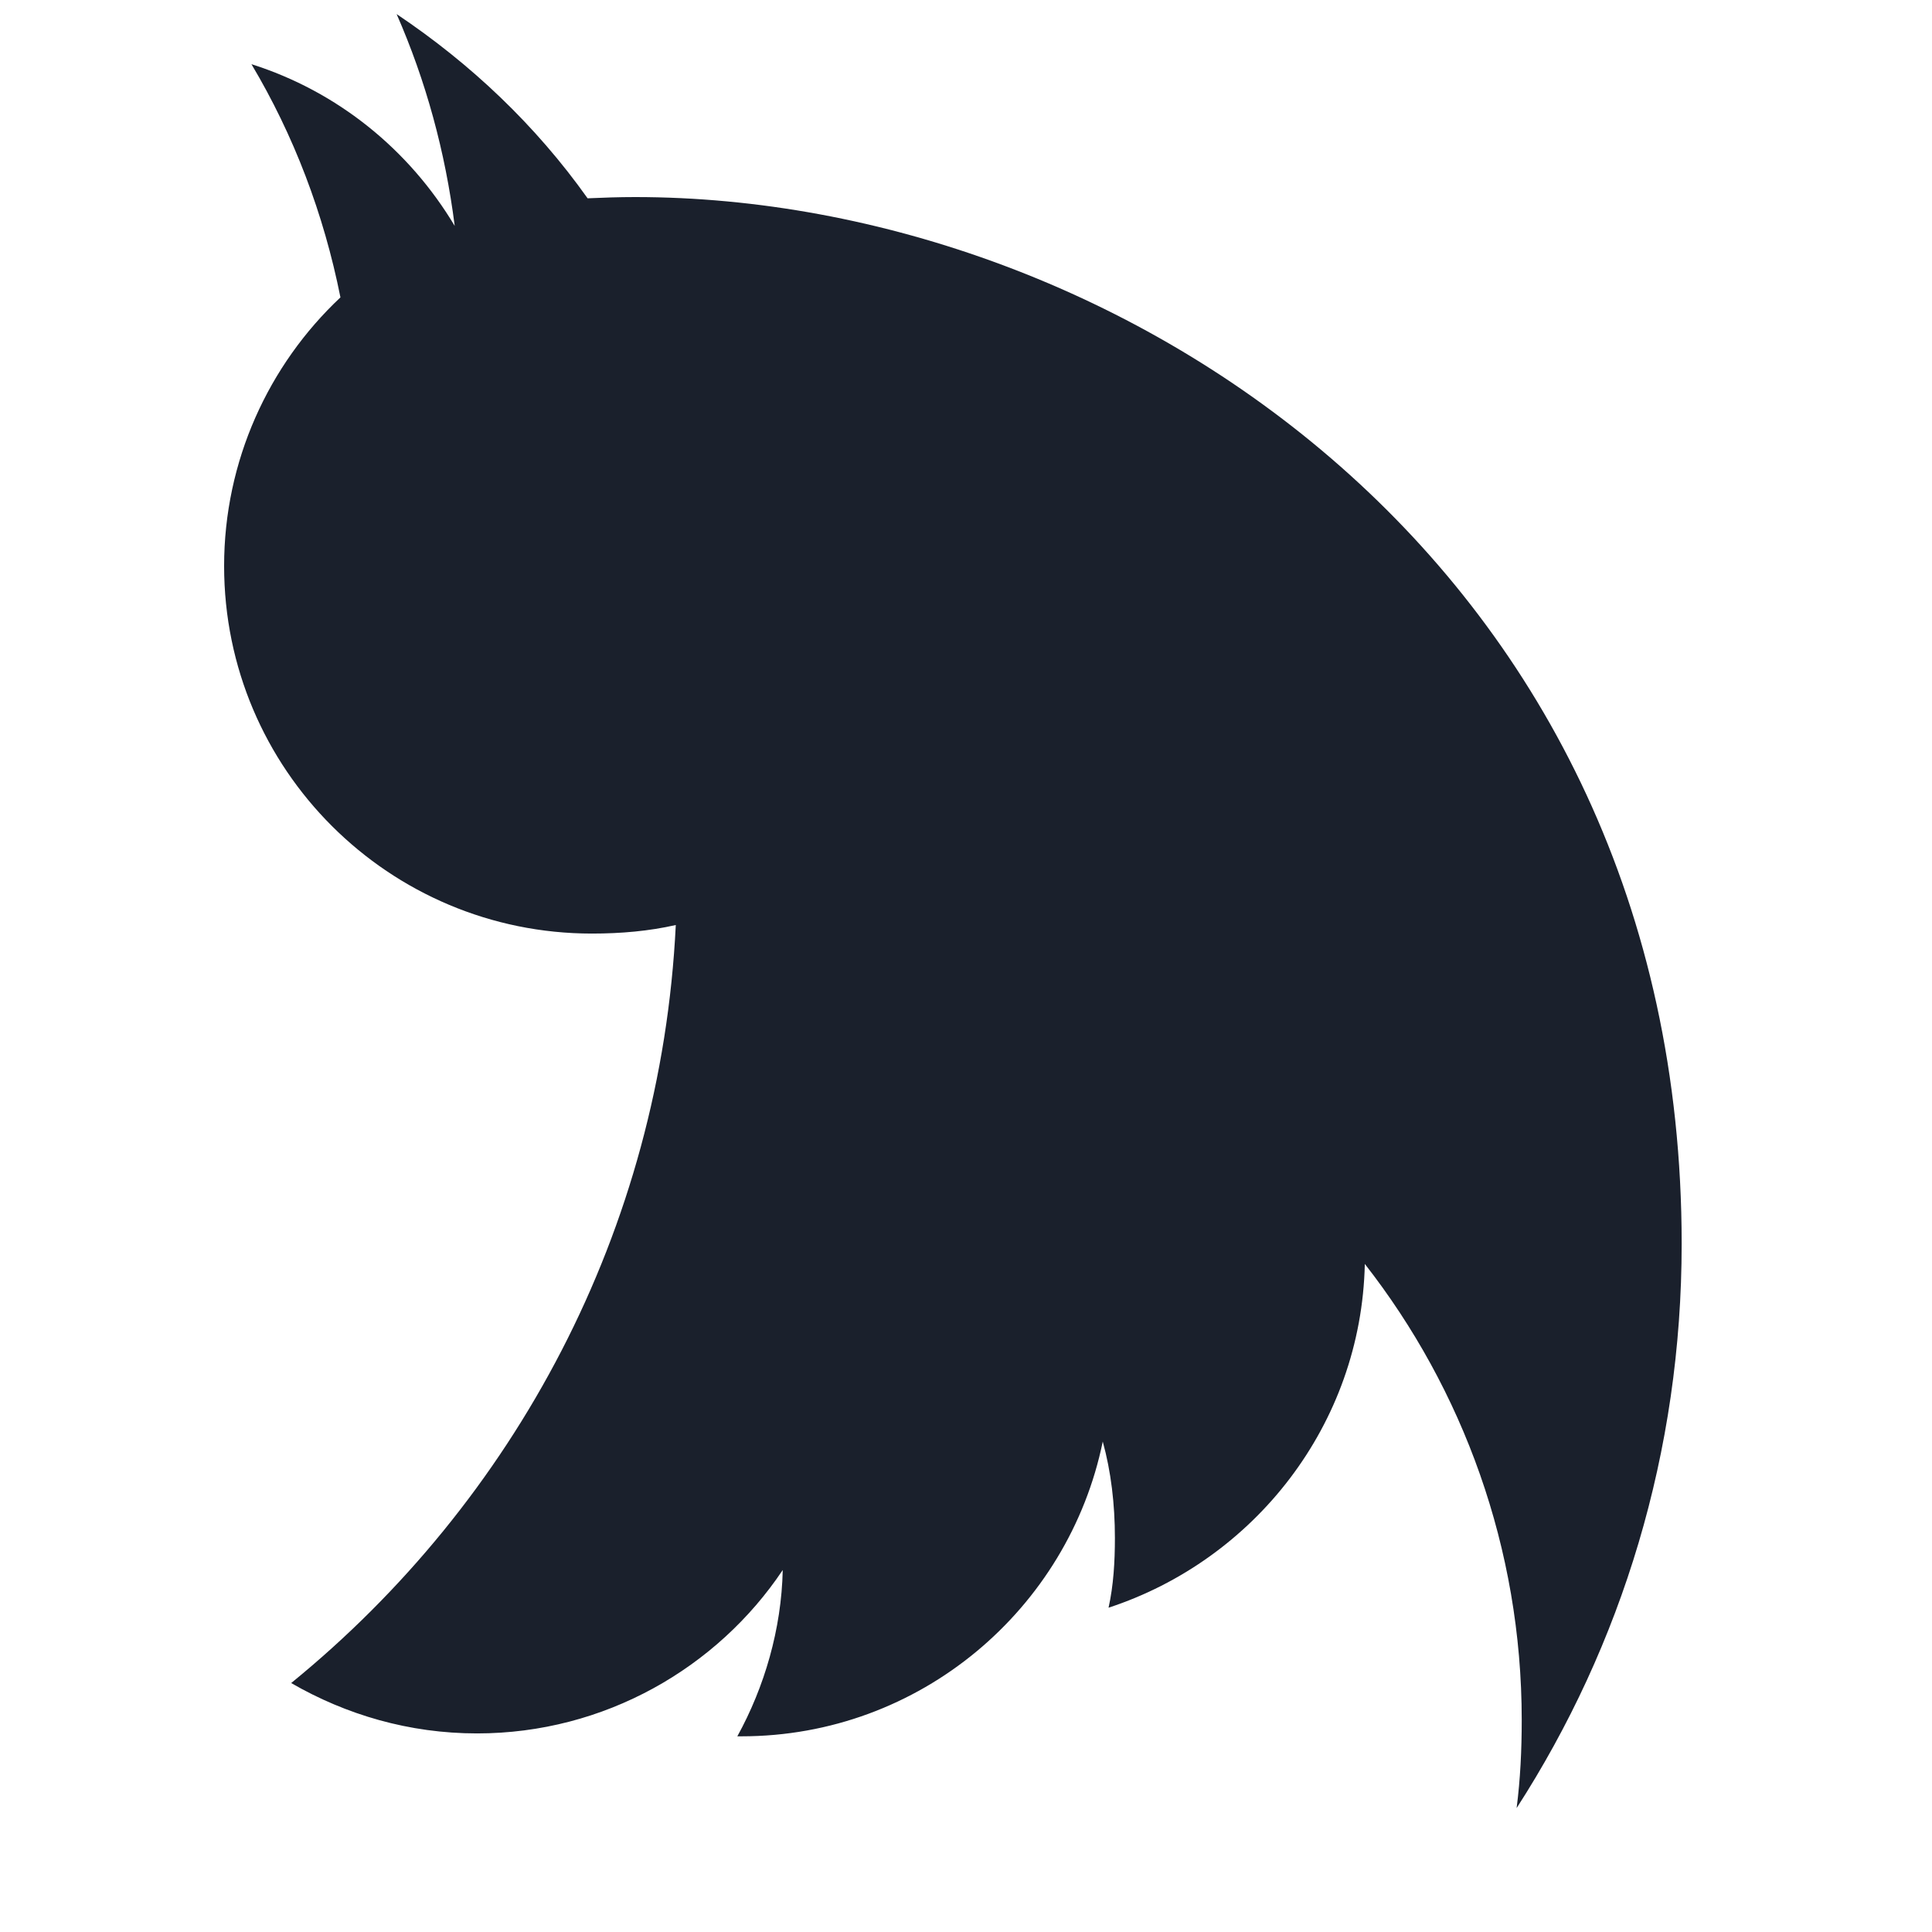 <svg xmlns="http://www.w3.org/2000/svg" width="14" height="14" viewBox="0 0 14 14" fill="none">
  <g clip-path="url(#clip0_239_635)">
    <path d="M2.874 0.102C3.086 0.585 3.227 1.1 3.295 1.637C2.965 1.085 2.447 0.663 1.822 0.465C2.129 0.98 2.346 1.549 2.467 2.155C1.946 2.644 1.624 3.341 1.624 4.101C1.624 5.577 2.821 6.765 4.289 6.765C4.501 6.765 4.704 6.747 4.897 6.703C4.789 8.919 3.727 10.879 2.11 12.196C2.508 12.426 2.965 12.561 3.457 12.561C4.38 12.561 5.198 12.086 5.672 11.377C5.663 11.806 5.539 12.226 5.343 12.582C5.351 12.582 5.362 12.582 5.373 12.582C6.668 12.582 7.743 11.658 7.991 10.446C8.051 10.663 8.079 10.9 8.079 11.145C8.079 11.316 8.069 11.488 8.033 11.65C9.089 11.304 9.865 10.324 9.89 9.159C10.599 10.066 11.027 11.217 11.027 12.464C11.027 12.682 11.017 12.892 10.99 13.102C11.752 11.921 12.186 10.522 12.186 9.013C12.186 4.109 8.124 1.428 4.602 1.428C4.484 1.428 4.371 1.432 4.258 1.437C3.882 0.908 3.414 0.464 2.874 0.102Z" fill="#1A202C"/>
  </g>
  <defs>
    <clipPath id="clip0_239_635">
      <rect width="13" height="13" fill="white" transform="matrix(0 -1 1 0 0.405 13.102)"/>
    </clipPath>
  </defs>
</svg>